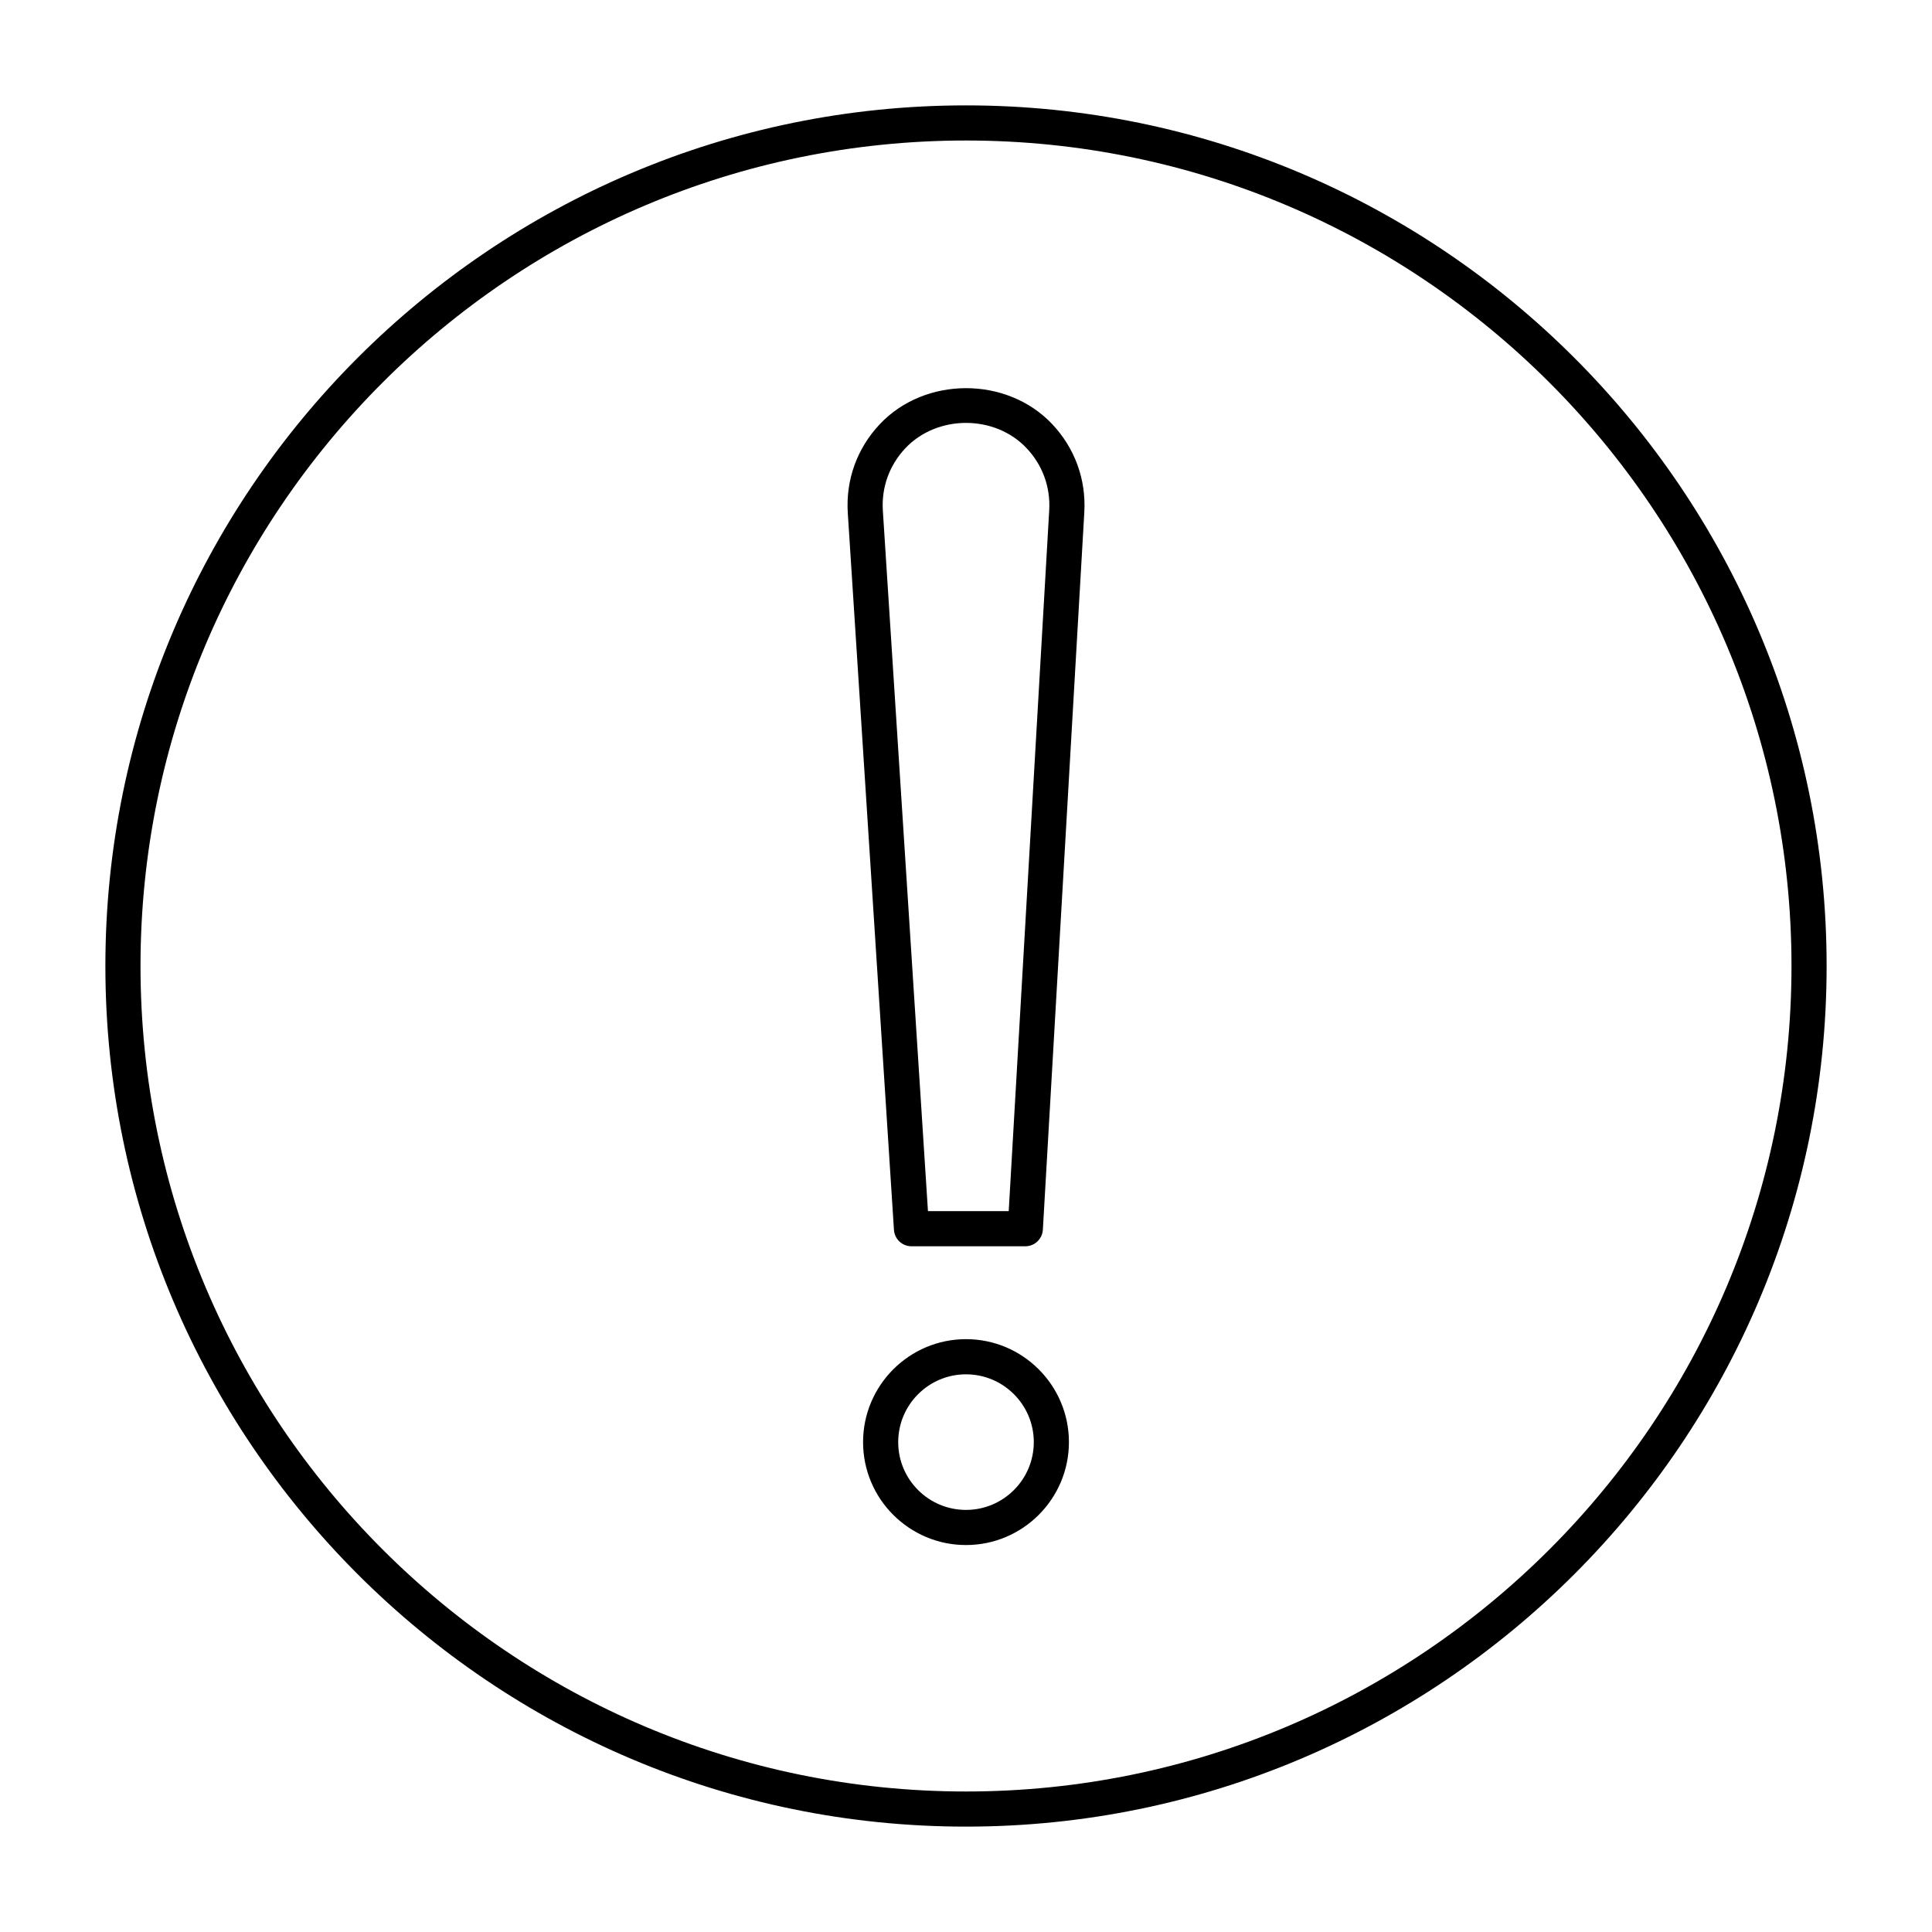 <svg xmlns="http://www.w3.org/2000/svg" xmlns:xlink="http://www.w3.org/1999/xlink" version="1.1" x="0px" y="0px" viewBox="0 0 55 55" style="enable-background:new 0 0 55 55;" xml:space="preserve"><g><g><path d="M27.5,52C13.991,52,3,41.01,3,27.5S13.991,3,27.5,3S52,13.99,52,27.5S41.009,52,27.5,52z M27.5,4    C14.542,4,4,14.542,4,27.5S14.542,51,27.5,51S51,40.458,51,27.5S40.458,4,27.5,4z"></path></g><g><g><path d="M29.188,35.479h-3.24c-0.264,0-0.482-0.205-0.499-0.468l-1.314-20.406     c-0.061-0.94,0.261-1.837,0.906-2.524c1.286-1.371,3.622-1.375,4.912-0.008     c0.644,0.682,0.969,1.573,0.915,2.51l-1.18,20.426     C29.671,35.272,29.453,35.479,29.188,35.479z M26.417,34.479h2.299l1.153-19.955     c0.038-0.658-0.19-1.285-0.644-1.765c-0.907-0.963-2.55-0.958-3.455,0.005     c-0.454,0.484-0.68,1.115-0.637,1.776L26.417,34.479z"></path></g><g><path d="M27.5,43.984c-1.616,0-2.93-1.314-2.93-2.93     c0-1.616,1.314-2.931,2.93-2.931c1.615,0,2.93,1.314,2.93,2.931     C30.43,42.67,29.115,43.984,27.5,43.984z M27.5,39.124     c-1.064,0-1.93,0.866-1.93,1.931S26.436,42.984,27.5,42.984     c1.064,0,1.93-0.865,1.93-1.93S28.564,39.124,27.5,39.124z"></path></g></g></g></svg>